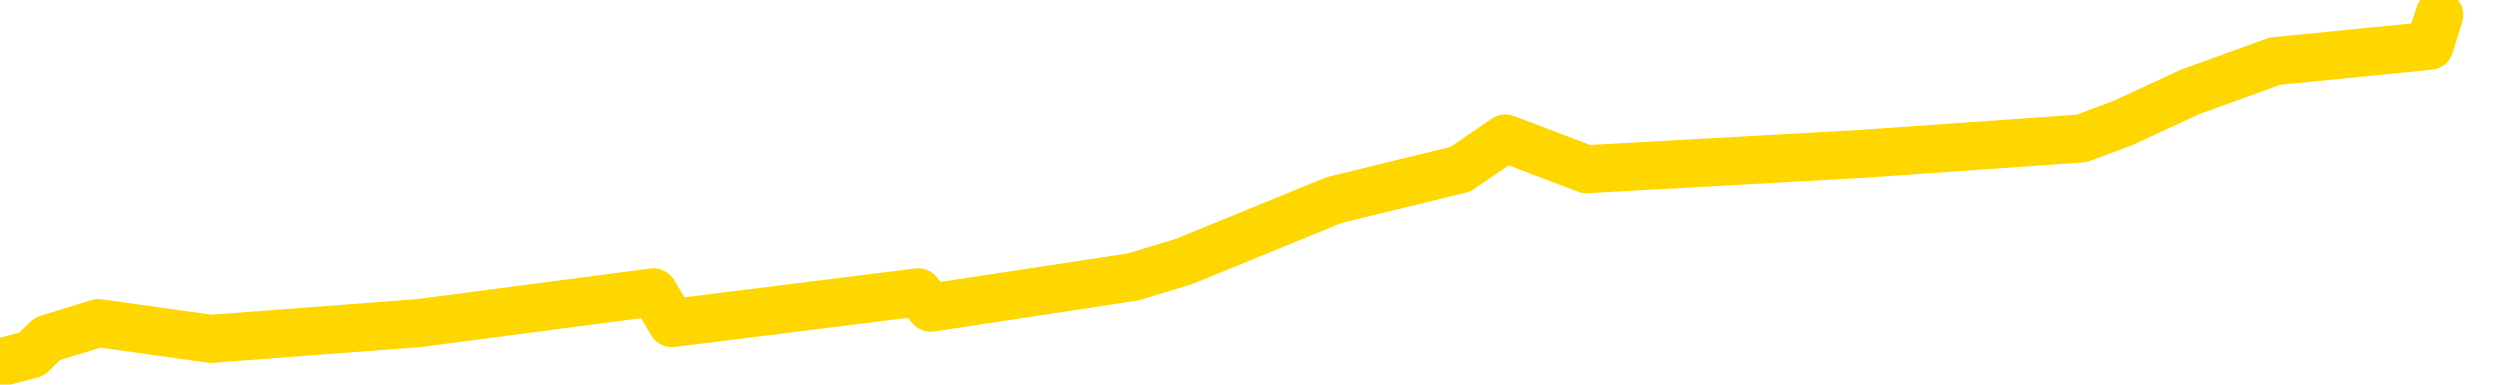 <svg xmlns="http://www.w3.org/2000/svg" version="1.1" viewBox="0 0 6500 1000">
	<path fill="none" stroke="gold" stroke-width="125" stroke-linecap="round" stroke-linejoin="round" d="M0 1602  L-2428 1602 L-2016 1522 L-1791 1562 L-1734 1522 L-1696 1441 L-1512 1361 L-1022 1281 L-728 1241 L-417 1201 L-182 1121 L-129 1041 L-70 961 L82 921 L123 881 L256 840 L548 881 L1089 840 L1699 760 L1747 840 L2387 760 L2420 800 L2946 720 L3078 680 L3469 520 L3797 440 L3914 360 L4125 440 L4842 400 L5412 360 L5519 320 L5694 239 L5915 159 L6317 119 L6342 39" />
</svg>
